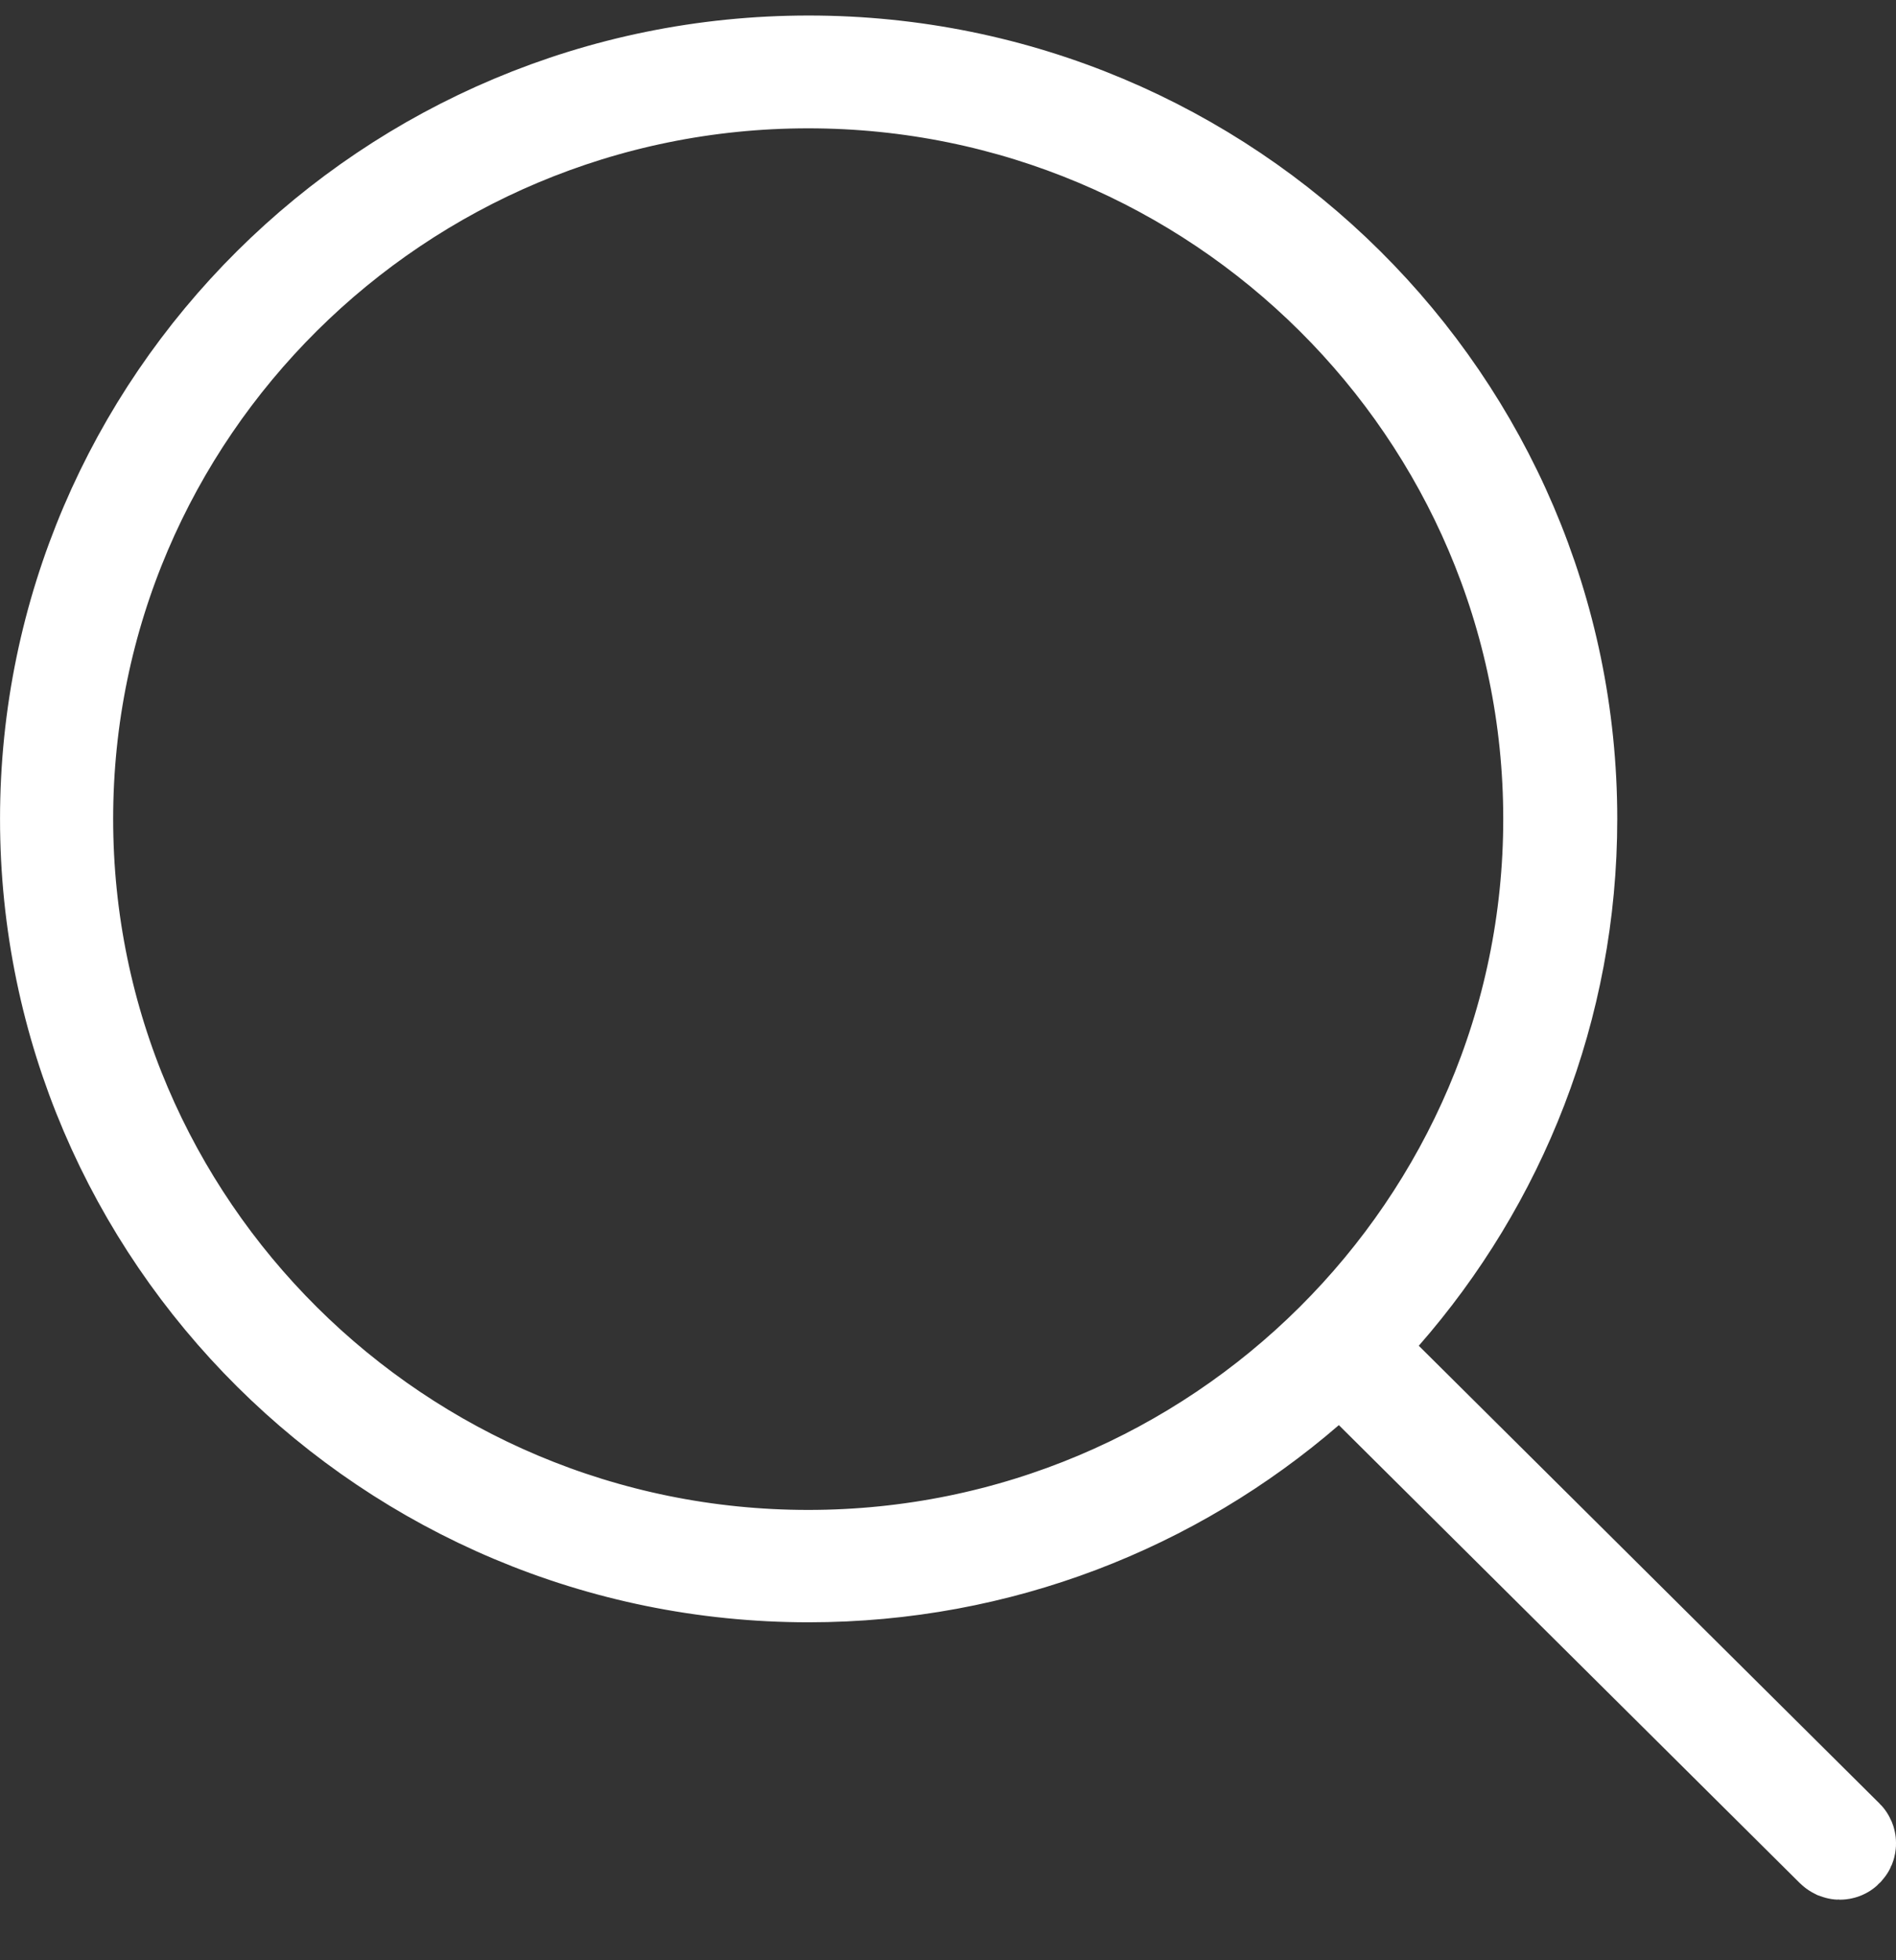 <svg width="30" height="31" viewBox="0 0 30 31" fill="none" xmlns="http://www.w3.org/2000/svg">
<rect x="0" y="0" width="30" height="31" fill="#333333" stroke="none"/>
<path d="M21.811 20.723L21.285 21.323L21.851 21.884L29.143 29.125C29.147 29.129 29.152 29.136 29.152 29.151C29.152 29.165 29.147 29.173 29.143 29.176L29.137 29.182L29.132 29.188C29.131 29.189 29.13 29.19 29.126 29.191C29.122 29.193 29.115 29.194 29.109 29.194C29.109 29.194 29.109 29.194 29.109 29.194C29.109 29.194 29.104 29.194 29.096 29.191C29.088 29.187 29.08 29.182 29.074 29.176L21.782 21.935L21.225 21.382L20.63 21.895C18.529 23.71 15.79 24.807 12.795 24.807C6.205 24.807 0.849 19.48 0.849 12.951C0.849 6.421 6.199 1.094 12.795 1.094C19.385 1.094 24.741 6.415 24.741 12.951C24.741 15.921 23.637 18.638 21.811 20.723ZM12.788 1.181C6.264 1.181 0.942 6.451 0.942 12.951C0.942 19.45 6.264 24.727 12.788 24.727C19.32 24.727 24.634 19.443 24.634 12.951C24.634 6.458 19.319 1.181 12.788 1.181Z" fill="white" stroke="white" stroke-width="1.697"/>
</svg>
